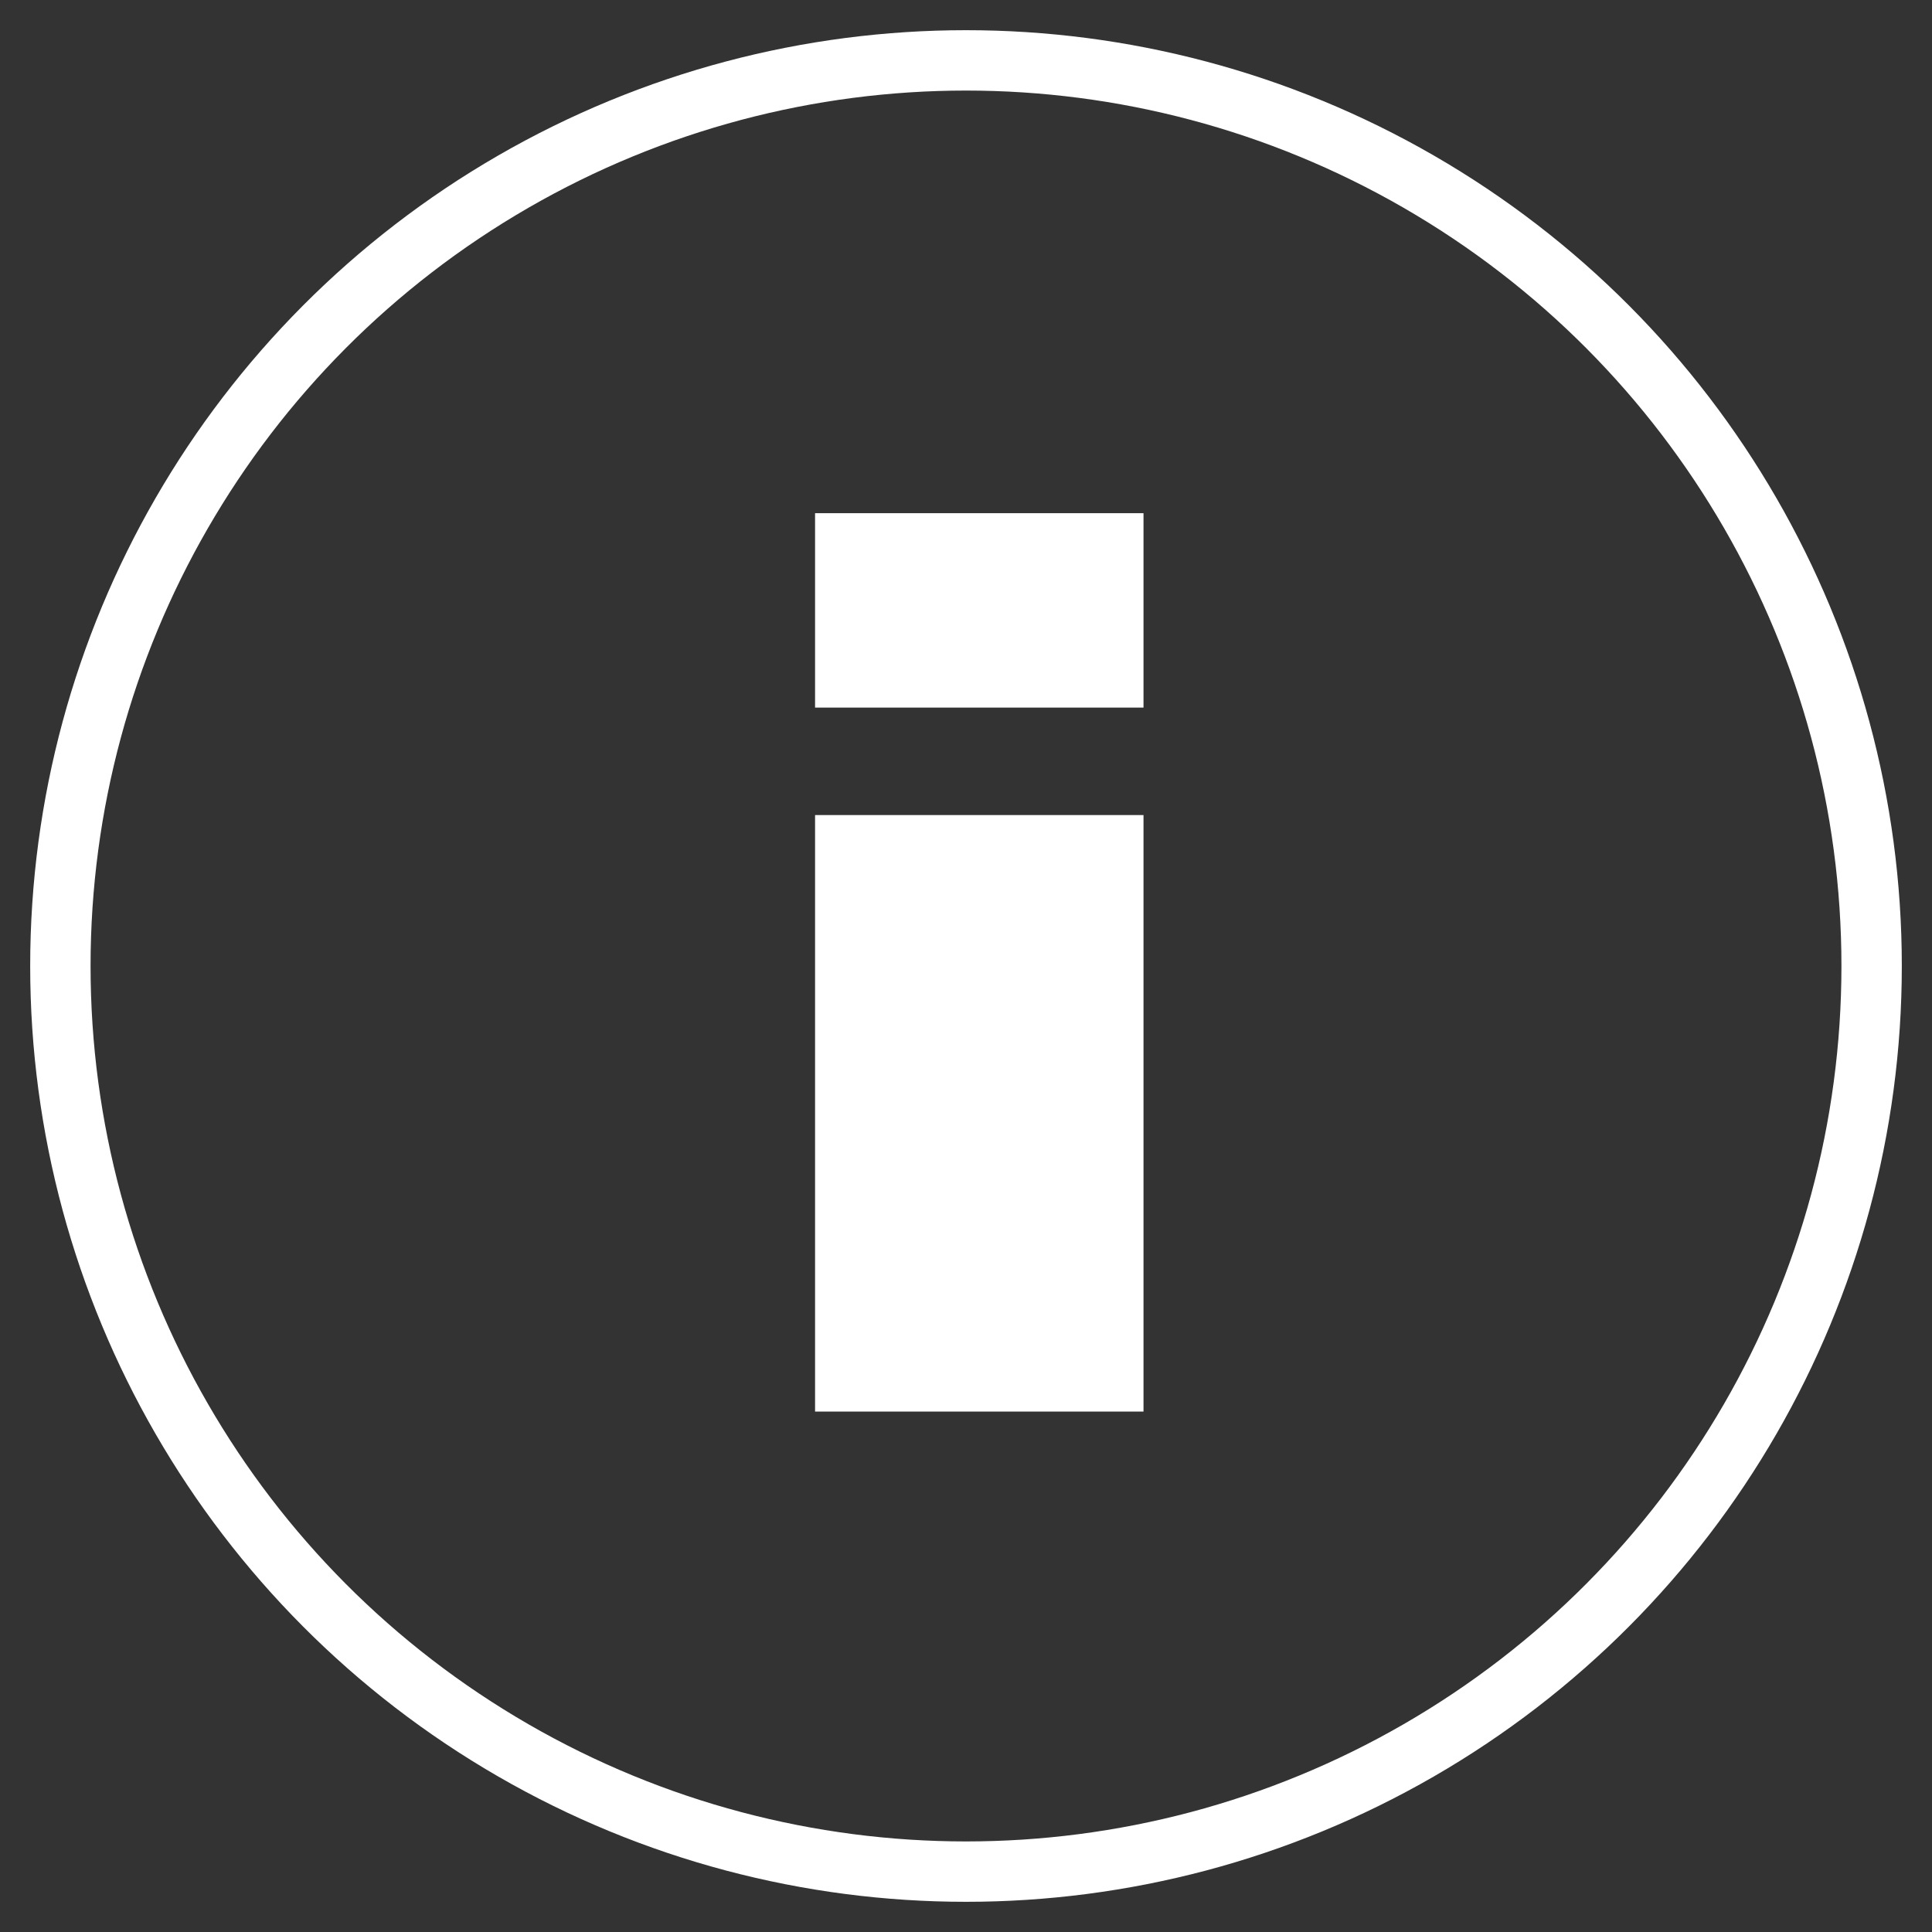 <?xml version="1.0" encoding="UTF-8"?>
<svg width="32px" height="32px" viewBox="0 0 32 32" version="1.1" xmlns="http://www.w3.org/2000/svg" xmlns:xlink="http://www.w3.org/1999/xlink">
    <rect x="0" y="0" width="32" height="32" fill="#333333" stroke="none"/>
    <!-- Generator: Sketch 39.1 (31720) - http://www.bohemiancoding.com/sketch -->
    <title>Group 4</title>
    <desc>Created with Sketch.</desc>
    <defs></defs>
    <g id="Page-1" stroke="none" stroke-width="1" fill="none" fill-rule="evenodd">
        <g id="Desktop-Copy-39" transform="translate(-957, -28)">
            <g id="Group-4" transform="translate(958, 29)">
                <circle id="Oval-3" stroke="#FFFFFF" cx="15" cy="15" r="15"></circle>
                <path d="M17.94,7.5 L12.5,7.5 L12.5,10.72 L17.94,10.72 L17.94,7.5 Z M17.94,12.5 L12.5,12.5 L12.5,22.38 L17.94,22.38 L17.94,12.5 Z" id="i" fill="#FFFFFF"></path>
            </g>
        </g>
    </g>
</svg>
